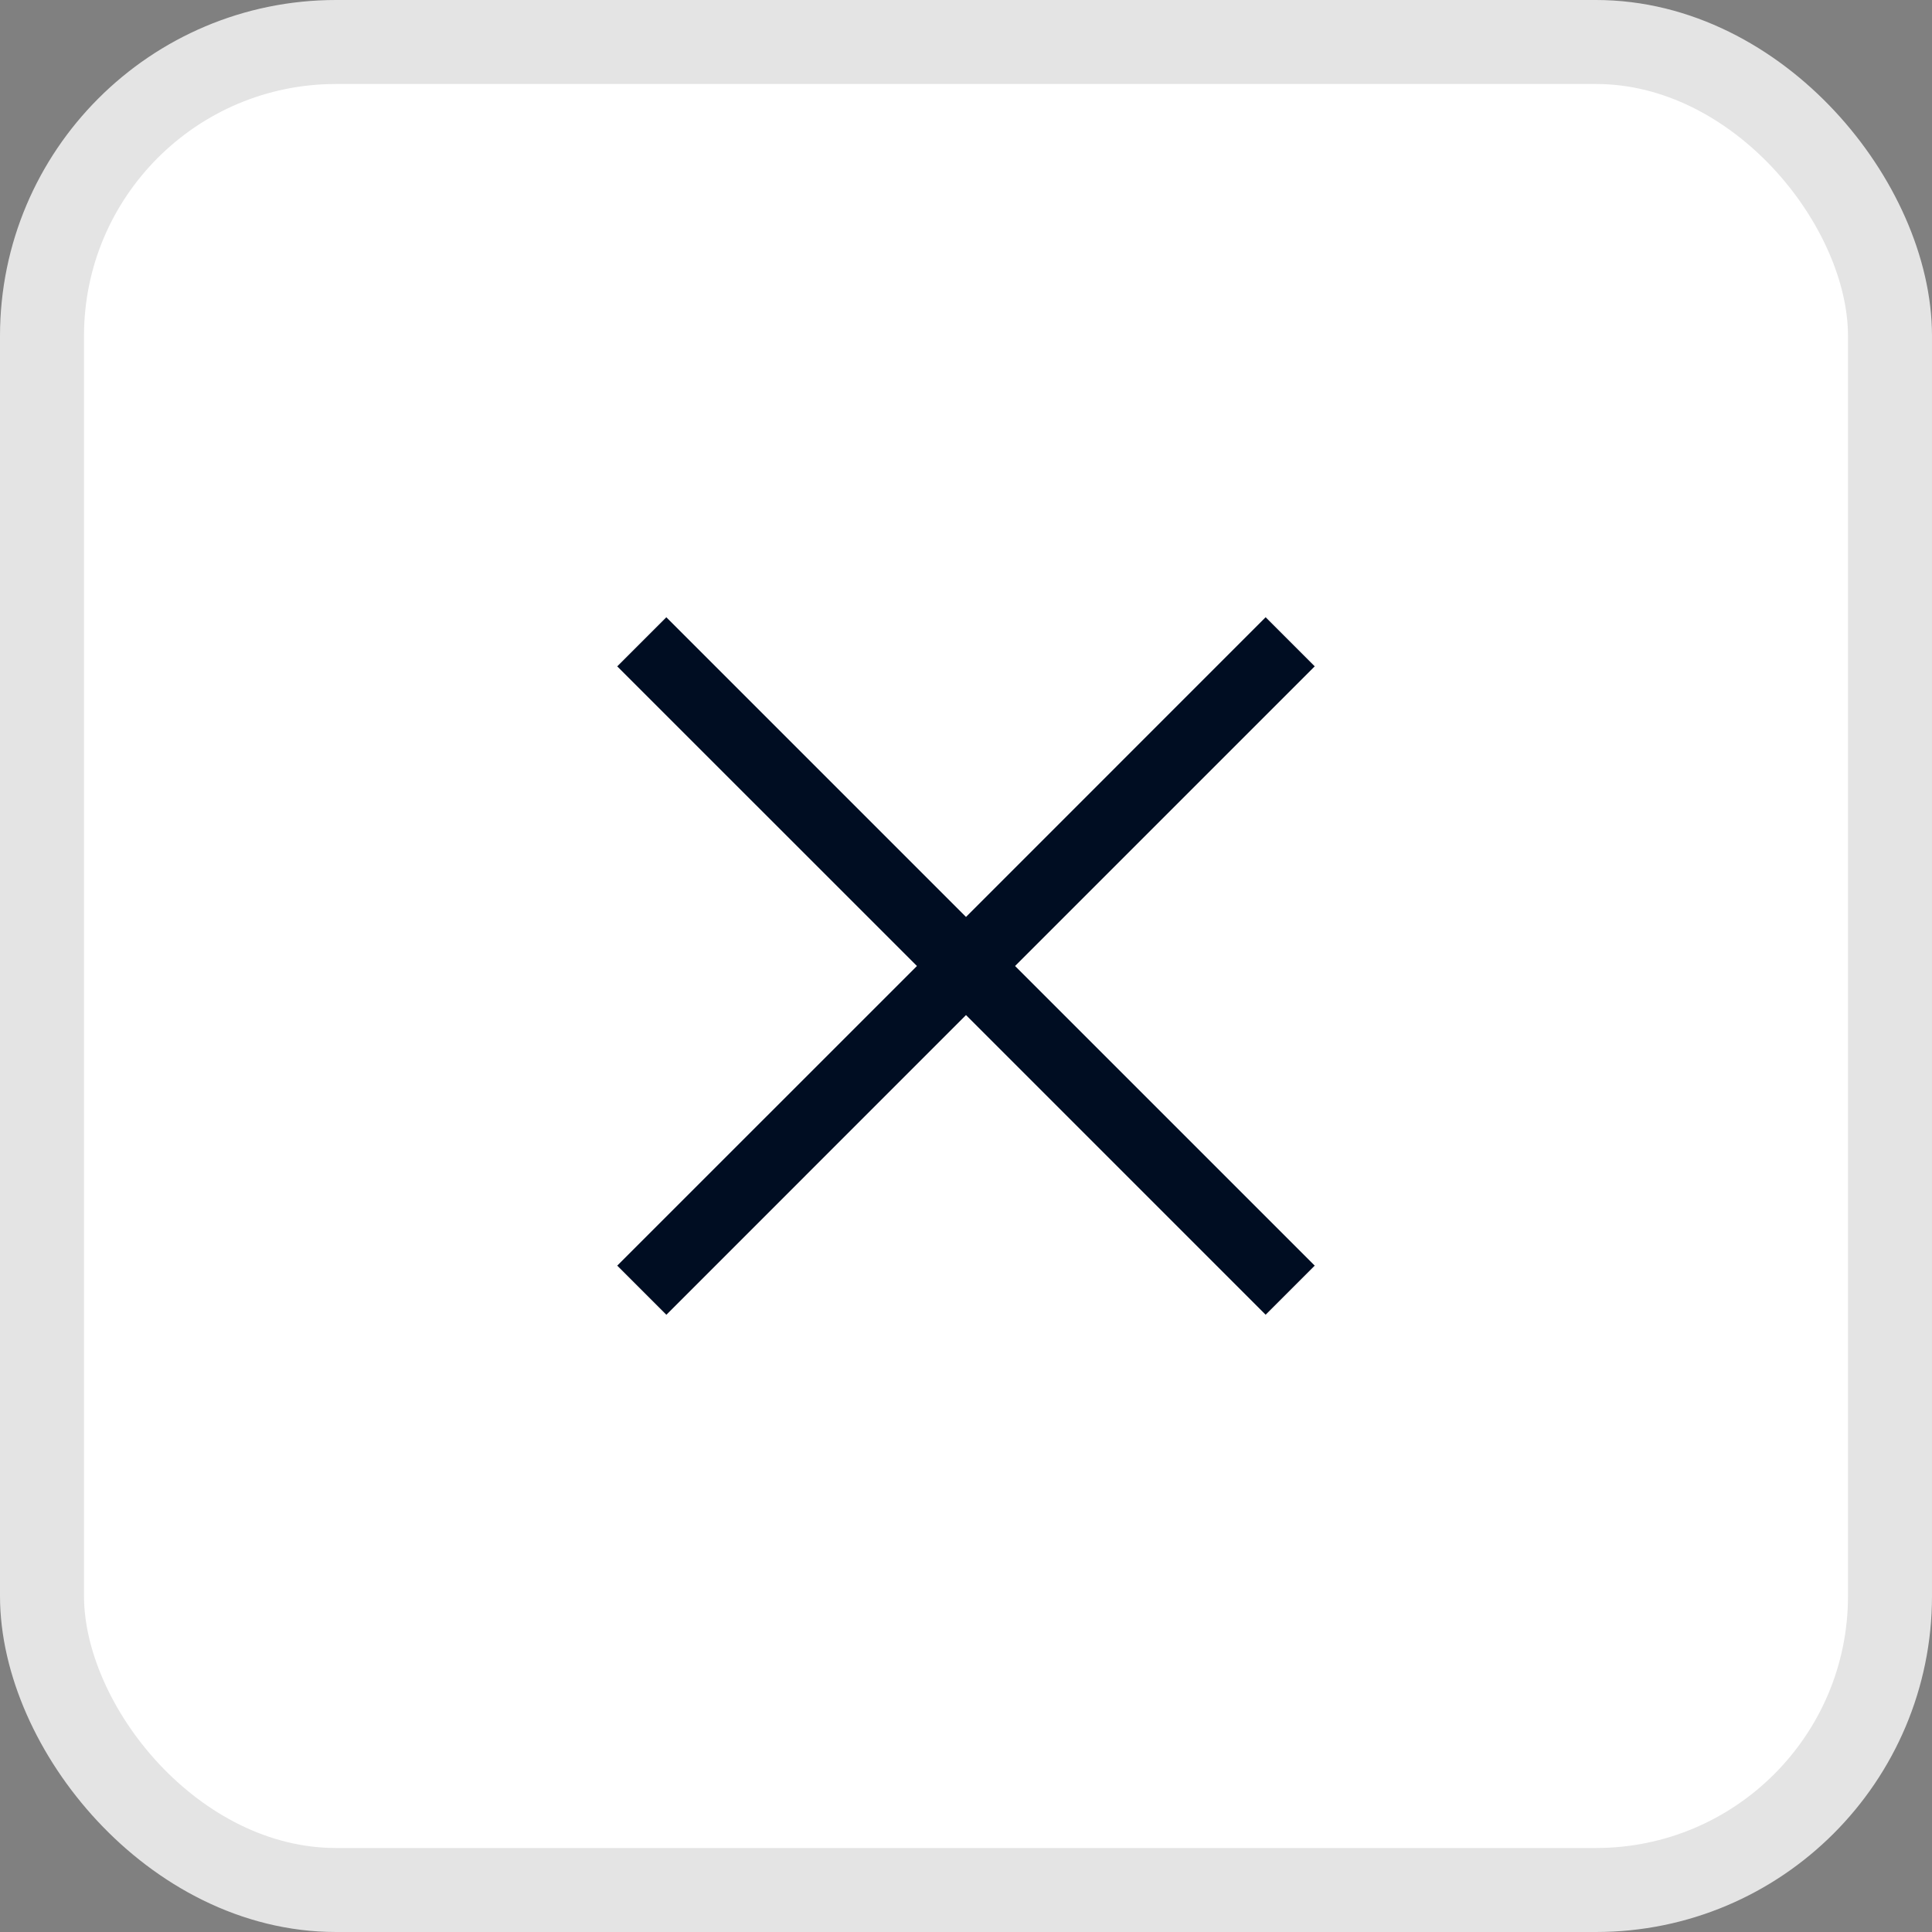 <svg width="46" height="46" viewBox="0 0 46 46" fill="none" xmlns="http://www.w3.org/2000/svg">
<rect x="0" y="0" width="46" height="46" fill="#808080" stroke="none"/>
<rect x="1" y="1" width="44" height="44" rx="7" fill="white" stroke="#E4E4E4" stroke-width="2"/>
<path d="M15.865 14.697L14.696 15.866L21.832 23L14.696 30.134L15.866 31.304L23 24.168L30.134 31.303L31.303 30.134L24.168 23L31.303 15.865L30.134 14.696L23 21.832L15.865 14.697Z" fill="#000D22"/>
</svg>
